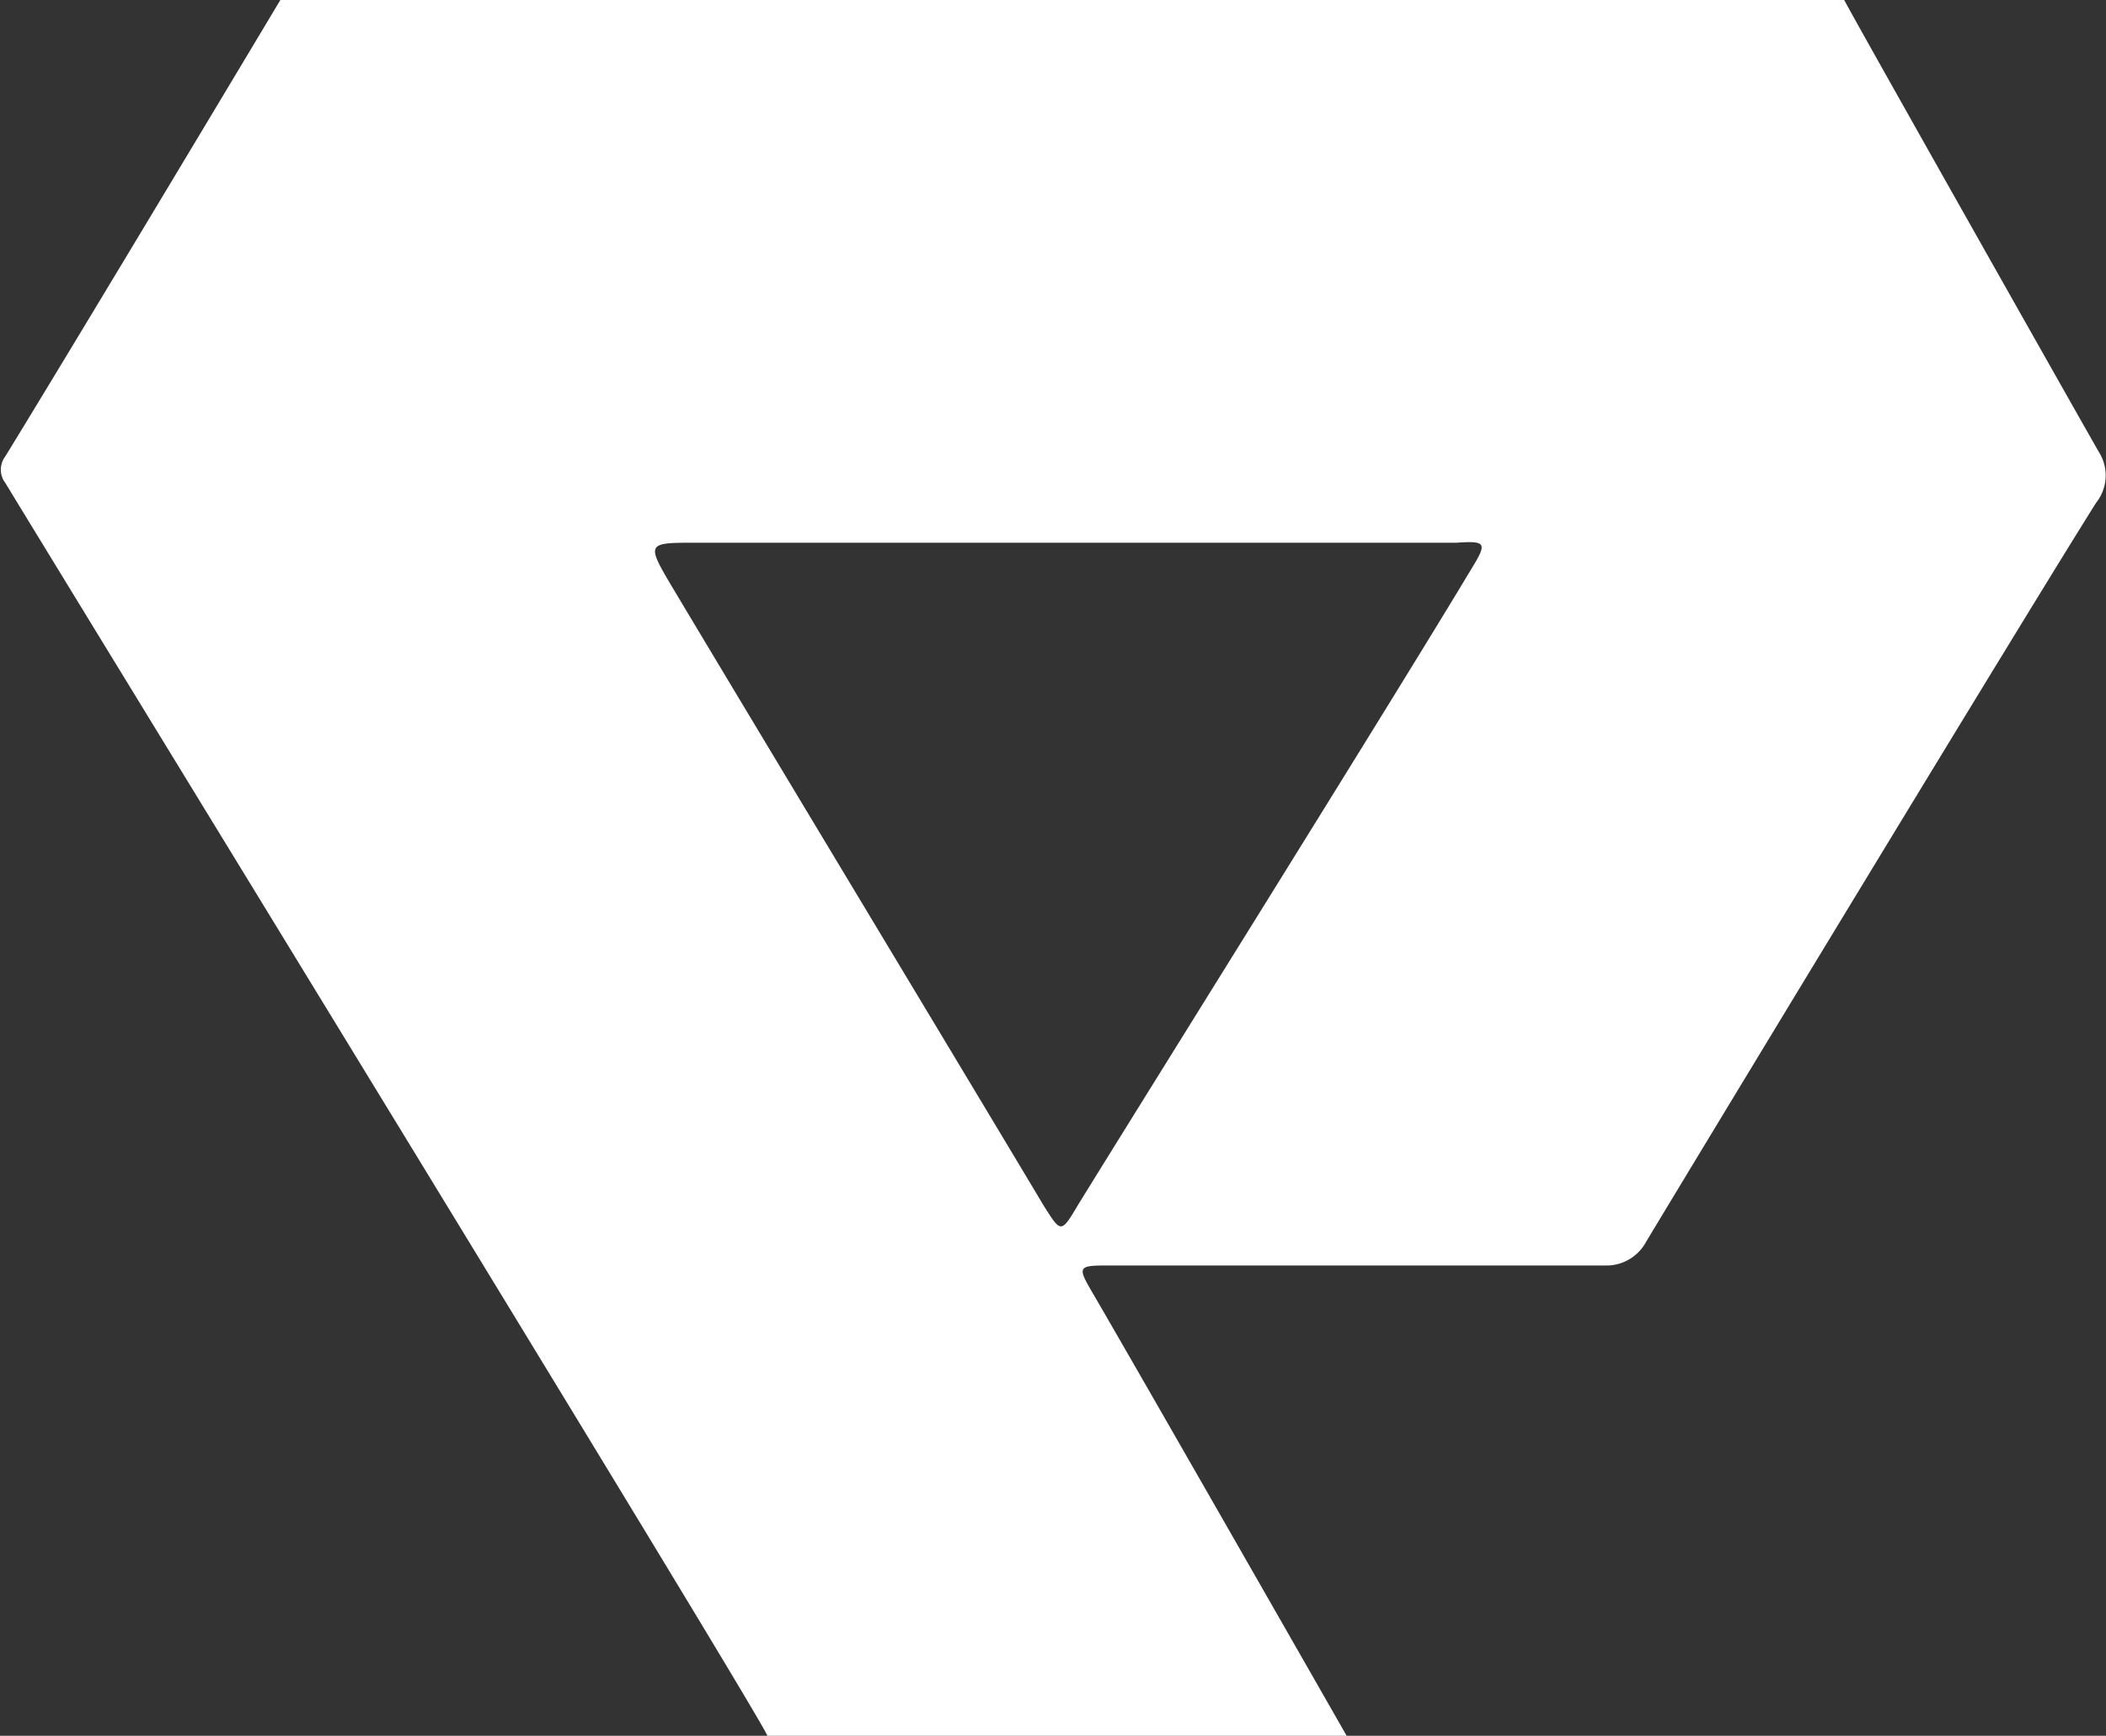 <svg xmlns="http://www.w3.org/2000/svg" viewBox="0 0 31.7 26.13"><rect x="0" y="0" width="31.7" height="26.13" fill="#333333" stroke="none"/><defs><style>.cls-1{fill:#fff;}</style></defs><title>piif_logo白_1</title><g id="图层_2" data-name="图层 2"><g id="图层_1_图像" data-name="图层 1 图像"><path class="cls-1" d="M31.59,6.8c-.4-.7-3.8-6.72-3.83-6.8H4.22S1.3,4.88.08,6.87a.33.33,0,0,0,0,.4C1.32,9.31,11.55,26,11.55,26.13h8.72s-3.16-5.53-3.82-6.66c-.24-.41-.23-.42.26-.42h7.51a.68.68,0,0,0,.56-.36c.83-1.38,5.67-9.37,6.77-11.12A.66.66,0,0,0,31.59,6.8ZM22.15,8.56C21,10.48,17,16.88,16.22,18.15c-.25.42-.25.41-.51,0-.78-1.31-4.54-7.55-5.62-9.36-.36-.61-.34-.62.36-.62H21.92C22.37,8.14,22.39,8.17,22.15,8.56Z"/></g></g></svg>